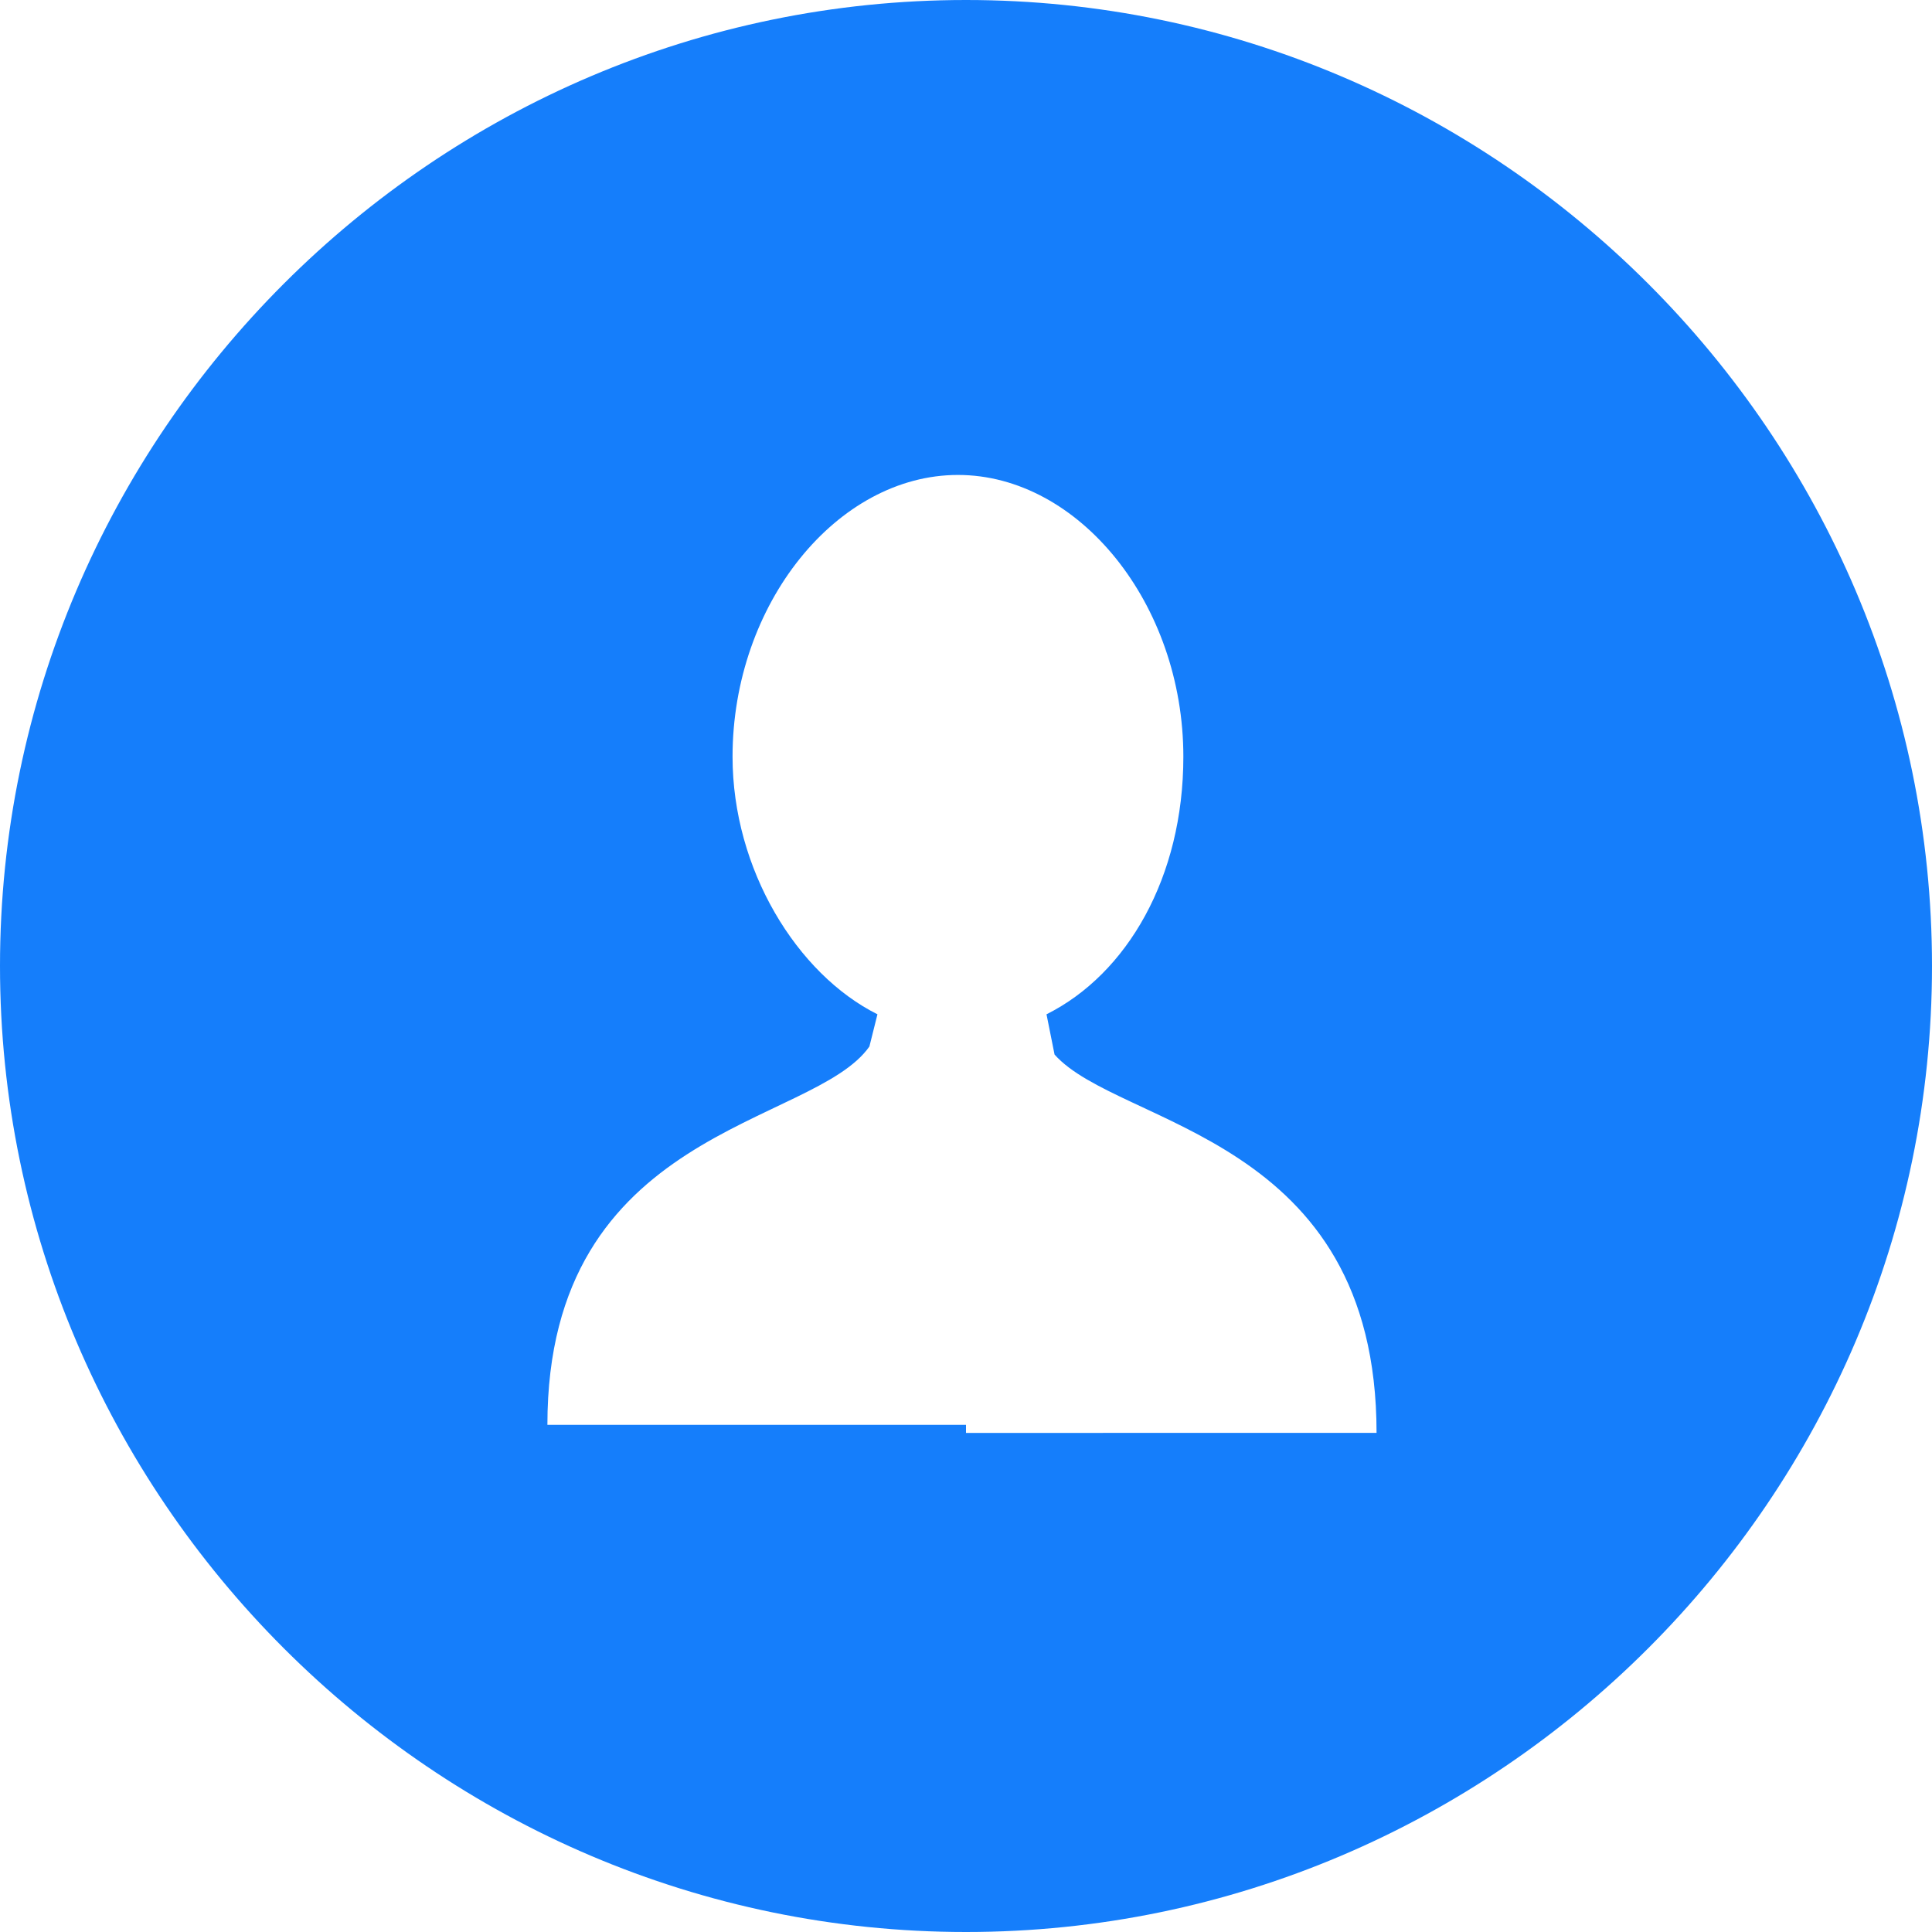 <?xml version="1.0" encoding="utf-8"?>
<!-- Generator: Adobe Illustrator 22.0.1, SVG Export Plug-In . SVG Version: 6.00 Build 0)  -->
<svg version="1.1" id="Layer_1" xmlns="http://www.w3.org/2000/svg" xmlns:xlink="http://www.w3.org/1999/xlink" x="0px" y="0px"
	 viewBox="0 0 24 24" style="enable-background:new 0 0 24 24;" xml:space="preserve">
<style type="text/css">
	.st0{fill:#157EFB;}
</style>
<g>
	<g>
		<path class="st0" d="M12,0C5.4,0,0,5.4,0,12s5.4,12,12,12s12-5.4,12-12S18.6,0,12,0z M12,17.7L12,17.7L12,17.7H6.8
			c0-3.7,3.3-3.7,4-4.7l0.1-0.4c-1-0.5-1.8-1.8-1.8-3.2c0-1.9,1.3-3.5,2.8-3.5s2.8,1.6,2.8,3.5c0,1.5-0.7,2.7-1.7,3.2l0.1,0.5
			c0.8,0.9,4,1,4,4.7H12V17.7z"/>
	</g>
</g>
</svg>
